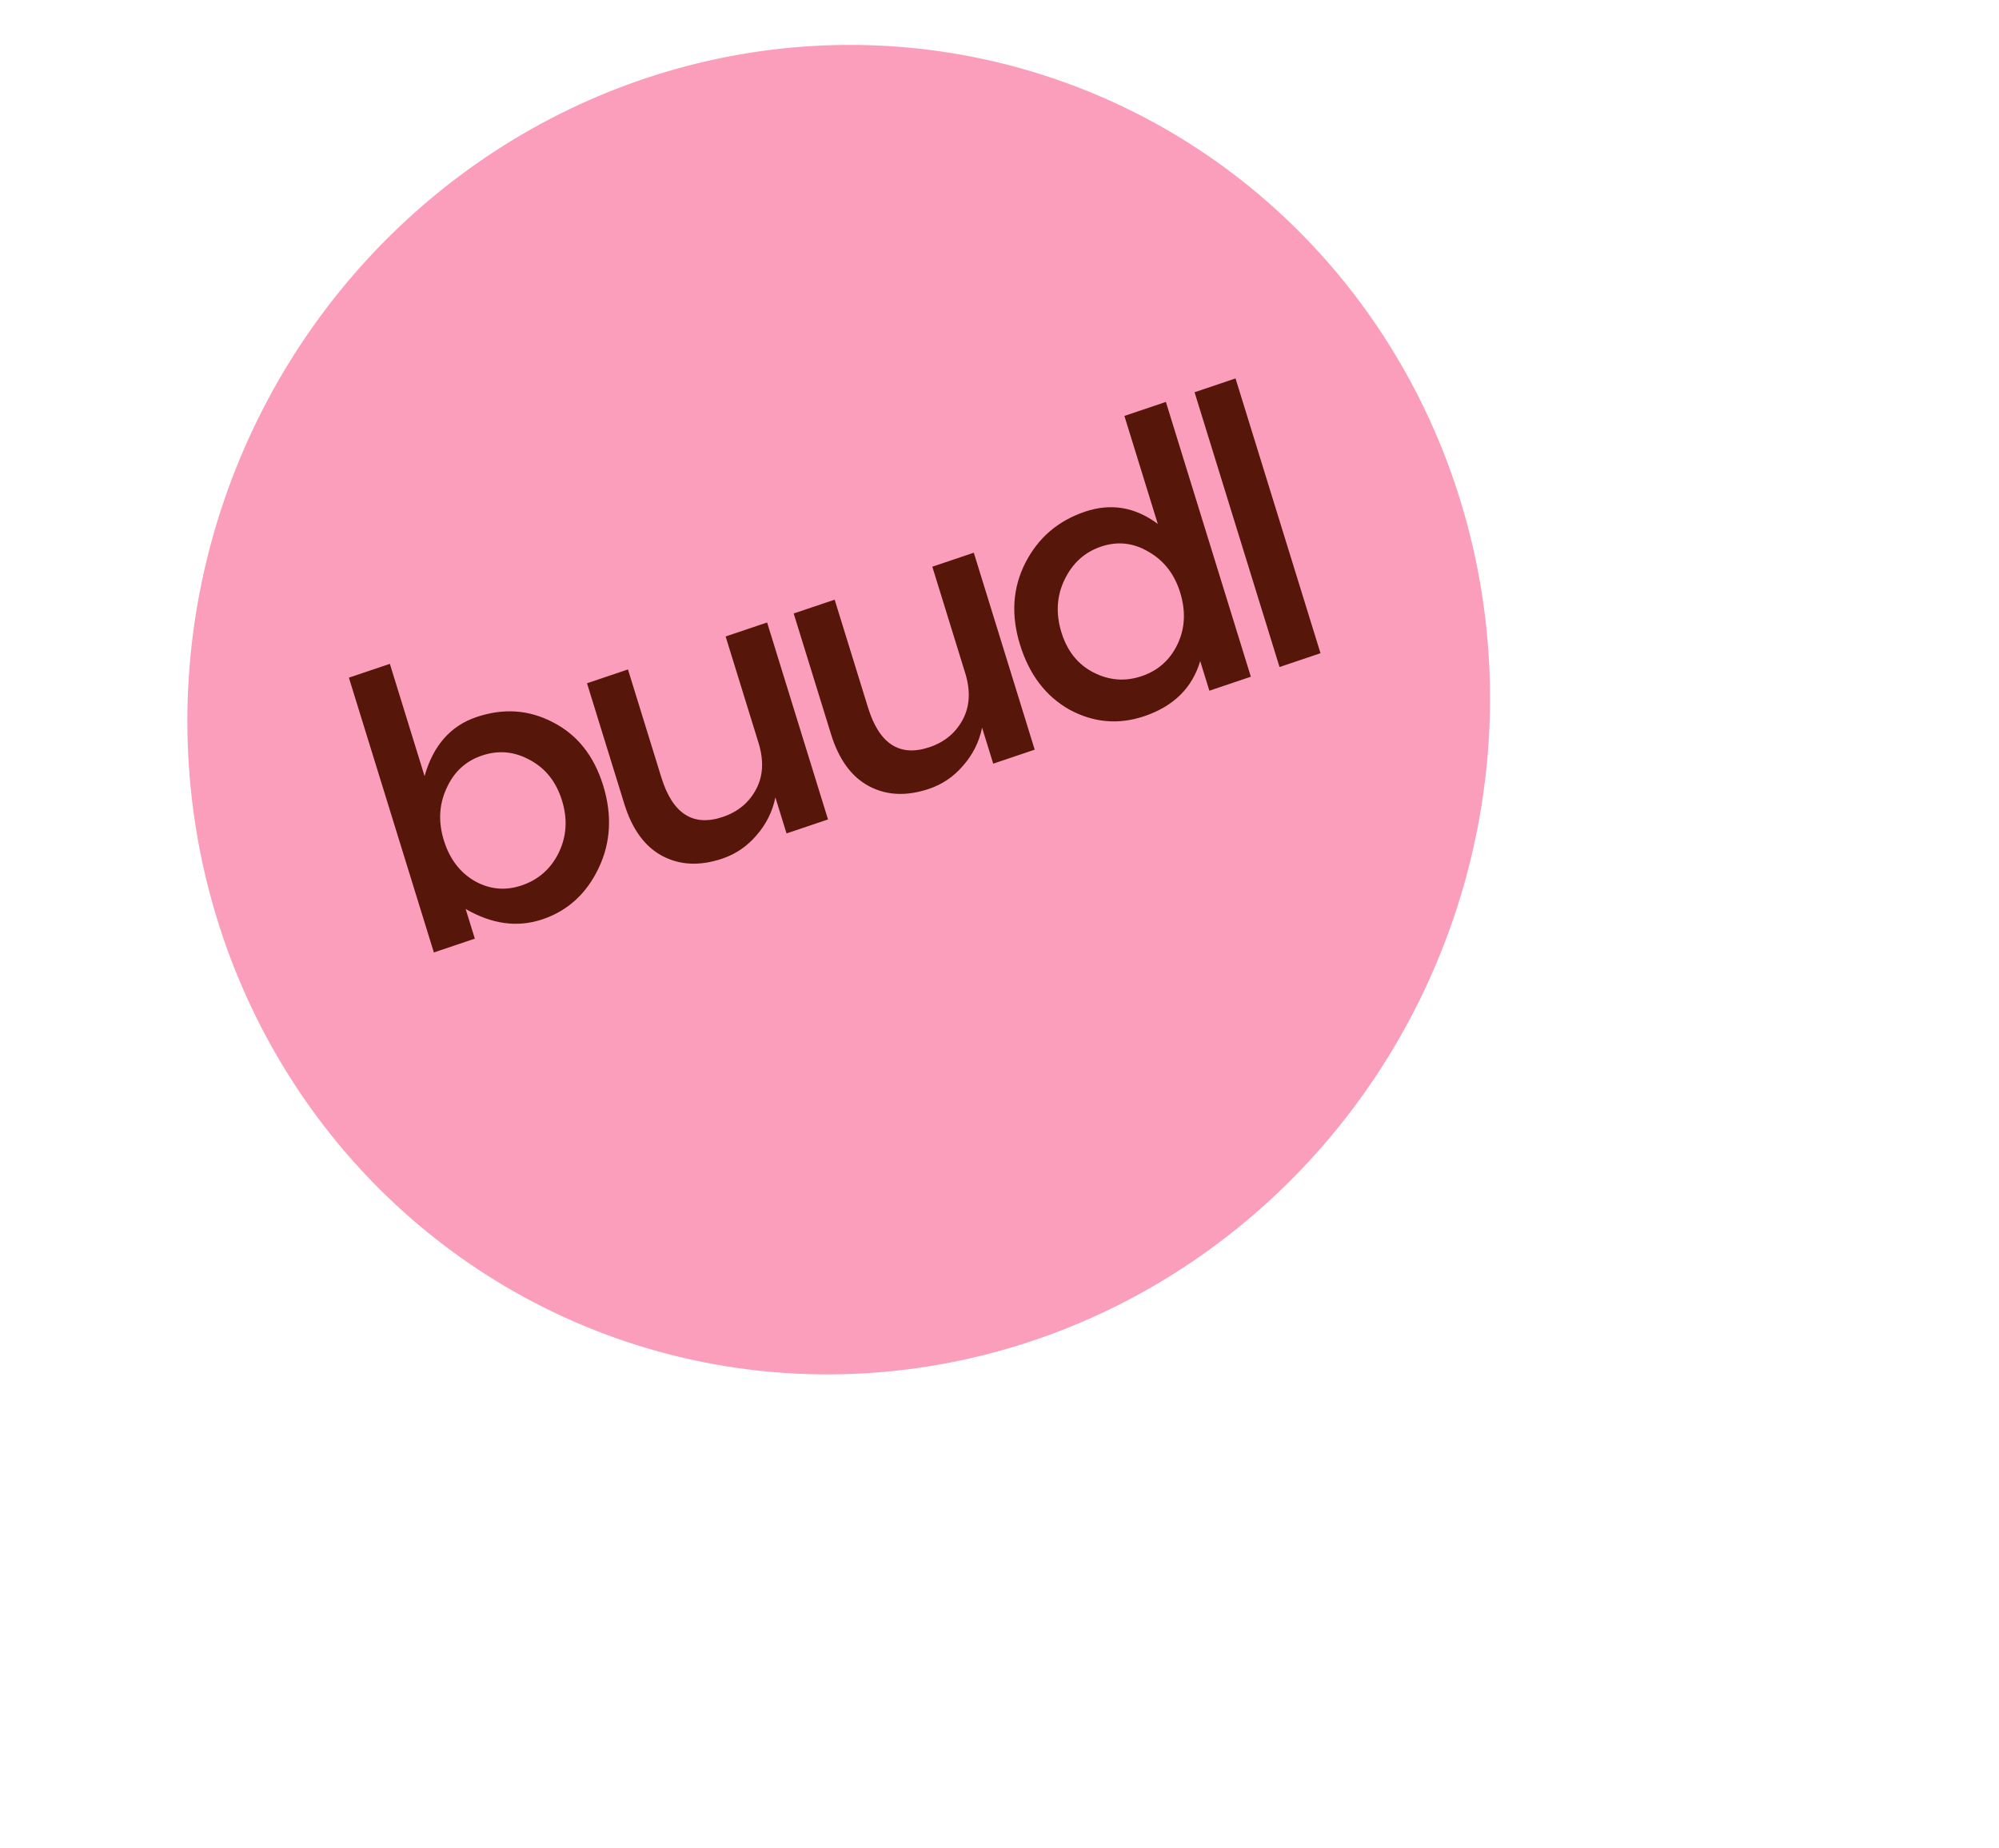 <svg width="238" height="220" viewBox="0 0 238 220" fill="none" xmlns="http://www.w3.org/2000/svg">
<g filter="url(#filter0_d_1_327)">
<ellipse cx="77.872" cy="78.803" rx="77.872" ry="78.803" transform="matrix(0.979 -0.203 0.18 0.984 9.434 18.752)" fill="#FB9EBB"/>
</g>
<path d="M71.81 93.503C72.901 97.033 72.721 100.319 71.268 103.362C69.816 106.405 67.589 108.432 64.589 109.445C61.63 110.444 58.58 110.034 55.441 108.217L56.532 111.747L51.656 113.392L41.539 80.677L46.416 79.032L50.548 92.395C51.584 88.75 53.644 86.408 56.728 85.367C59.937 84.284 62.97 84.49 65.826 85.986C68.724 87.468 70.718 89.973 71.81 93.503ZM62.099 105.413C64.099 104.737 65.566 103.453 66.5 101.56C67.462 99.611 67.599 97.523 66.91 95.296C66.221 93.069 64.941 91.459 63.069 90.466C61.239 89.46 59.344 89.287 57.386 89.948C55.427 90.609 54.014 91.921 53.149 93.884C52.27 95.805 52.168 97.858 52.844 100.043C53.533 102.27 54.771 103.894 56.56 104.915C58.335 105.894 60.182 106.06 62.099 105.413ZM86.393 75.773L91.331 74.106L98.583 97.555L93.644 99.222L92.318 94.935C91.968 96.631 91.215 98.138 90.058 99.457C88.942 100.762 87.593 101.681 86.009 102.216C83.342 103.116 80.963 103.014 78.872 101.91C76.782 100.805 75.269 98.74 74.333 95.715L69.889 81.343L74.765 79.697L78.741 92.556C80.08 96.884 82.52 98.451 86.063 97.255C87.855 96.65 89.173 95.556 90.018 93.971C90.863 92.387 90.96 90.544 90.311 88.443L86.393 75.773ZM111.001 67.467L115.94 65.801L123.191 89.249L118.253 90.916L116.927 86.63C116.577 88.326 115.824 89.833 114.666 91.152C113.551 92.457 112.201 93.376 110.618 93.91C107.95 94.811 105.572 94.709 103.481 93.604C101.39 92.5 99.877 90.435 98.942 87.409L94.497 73.037L99.374 71.392L103.35 84.251C104.689 88.579 107.129 90.145 110.672 88.95C112.464 88.345 113.782 87.25 114.627 85.666C115.472 84.081 115.569 82.238 114.919 80.137L111.001 67.467ZM121.443 76.752C120.351 73.222 120.565 69.971 122.085 66.998C123.605 64.026 125.97 61.998 129.179 60.915C132.263 59.874 135.152 60.361 137.846 62.375L133.87 49.516L138.809 47.849L148.925 80.564L143.987 82.231L142.895 78.701C141.95 81.897 139.728 84.086 136.227 85.267C133.184 86.294 130.229 86.039 127.36 84.501C124.52 82.907 122.547 80.324 121.443 76.752ZM135.925 80.496C137.884 79.835 139.309 78.565 140.201 76.686C141.093 74.808 141.194 72.755 140.506 70.527C139.83 68.342 138.57 66.725 136.727 65.677C134.926 64.614 133.046 64.413 131.087 65.074C129.128 65.735 127.674 67.061 126.725 69.052C125.804 70.987 125.688 73.069 126.377 75.296C127.066 77.523 128.34 79.112 130.199 80.062C132.057 81.013 133.966 81.158 135.925 80.496ZM157.218 77.766L152.341 79.411L142.225 46.697L147.101 45.051L157.218 77.766Z" fill="#56160A"/>
<defs>
<filter id="filter0_d_1_327" x="12.269" y="-4.626" width="175.146" height="178.252" filterUnits="userSpaceOnUse" color-interpolation-filters="sRGB">
<feFlood flood-opacity="0" result="BackgroundImageFix"/>
<feColorMatrix in="SourceAlpha" type="matrix" values="0 0 0 0 0 0 0 0 0 0 0 0 0 0 0 0 0 0 127 0" result="hardAlpha"/>
<feOffset dy="4"/>
<feGaussianBlur stdDeviation="5"/>
<feComposite in2="hardAlpha" operator="out"/>
<feColorMatrix type="matrix" values="0 0 0 0 0 0 0 0 0 0 0 0 0 0 0 0 0 0 0.25 0"/>
<feBlend mode="normal" in2="BackgroundImageFix" result="effect1_dropShadow_1_327"/>
<feBlend mode="normal" in="SourceGraphic" in2="effect1_dropShadow_1_327" result="shape"/>
</filter>
</defs>
</svg>
